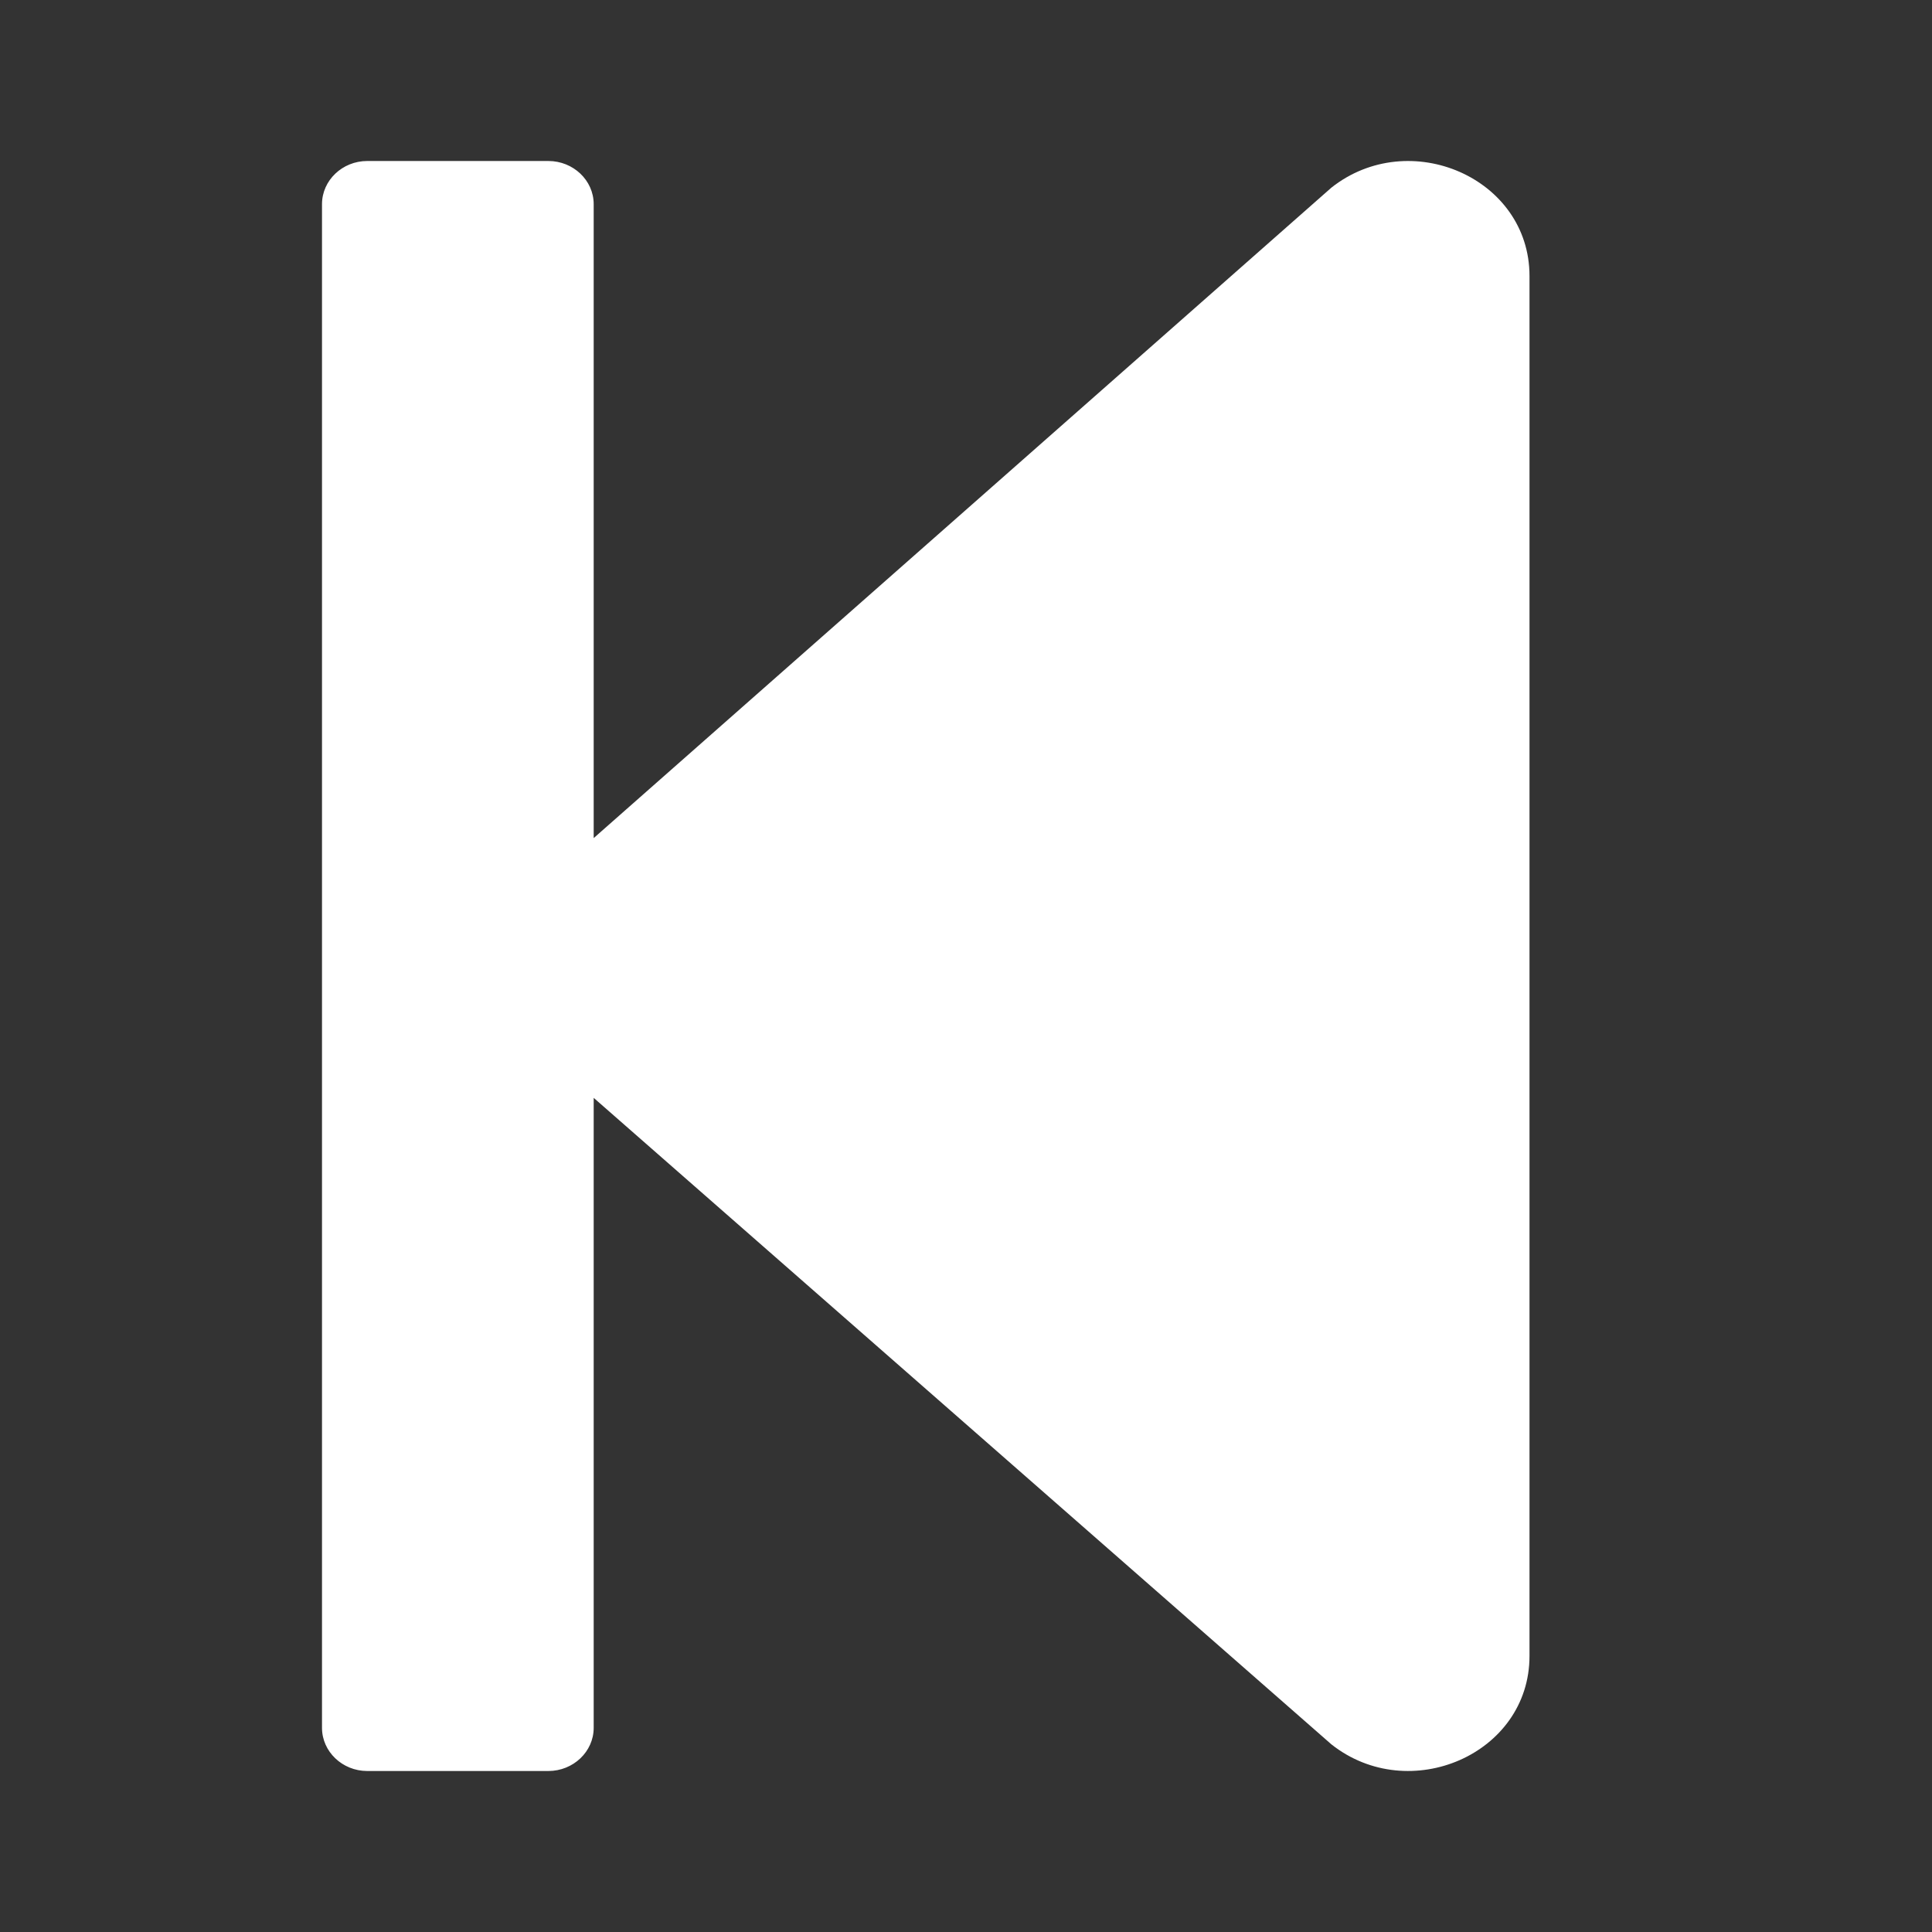 <svg width="24" height="24" viewBox="0 0 24 24" fill="none" xmlns="http://www.w3.org/2000/svg">
<rect x="0" y="0" width="24" height="24" fill="#333333" stroke="none"/>
<path d="M4 21.464V2.536C4 2.241 4.253 2 4.562 2H6.812C7.122 2 7.375 2.241 7.375 2.536V10.411L16.539 2.331C17.505 1.567 19 2.206 19 3.429V20.571C19 21.794 17.505 22.433 16.539 21.669L7.375 13.638V21.464C7.375 21.759 7.122 22 6.812 22H4.562C4.253 22 4 21.759 4 21.464Z" fill="white"/>
</svg>
